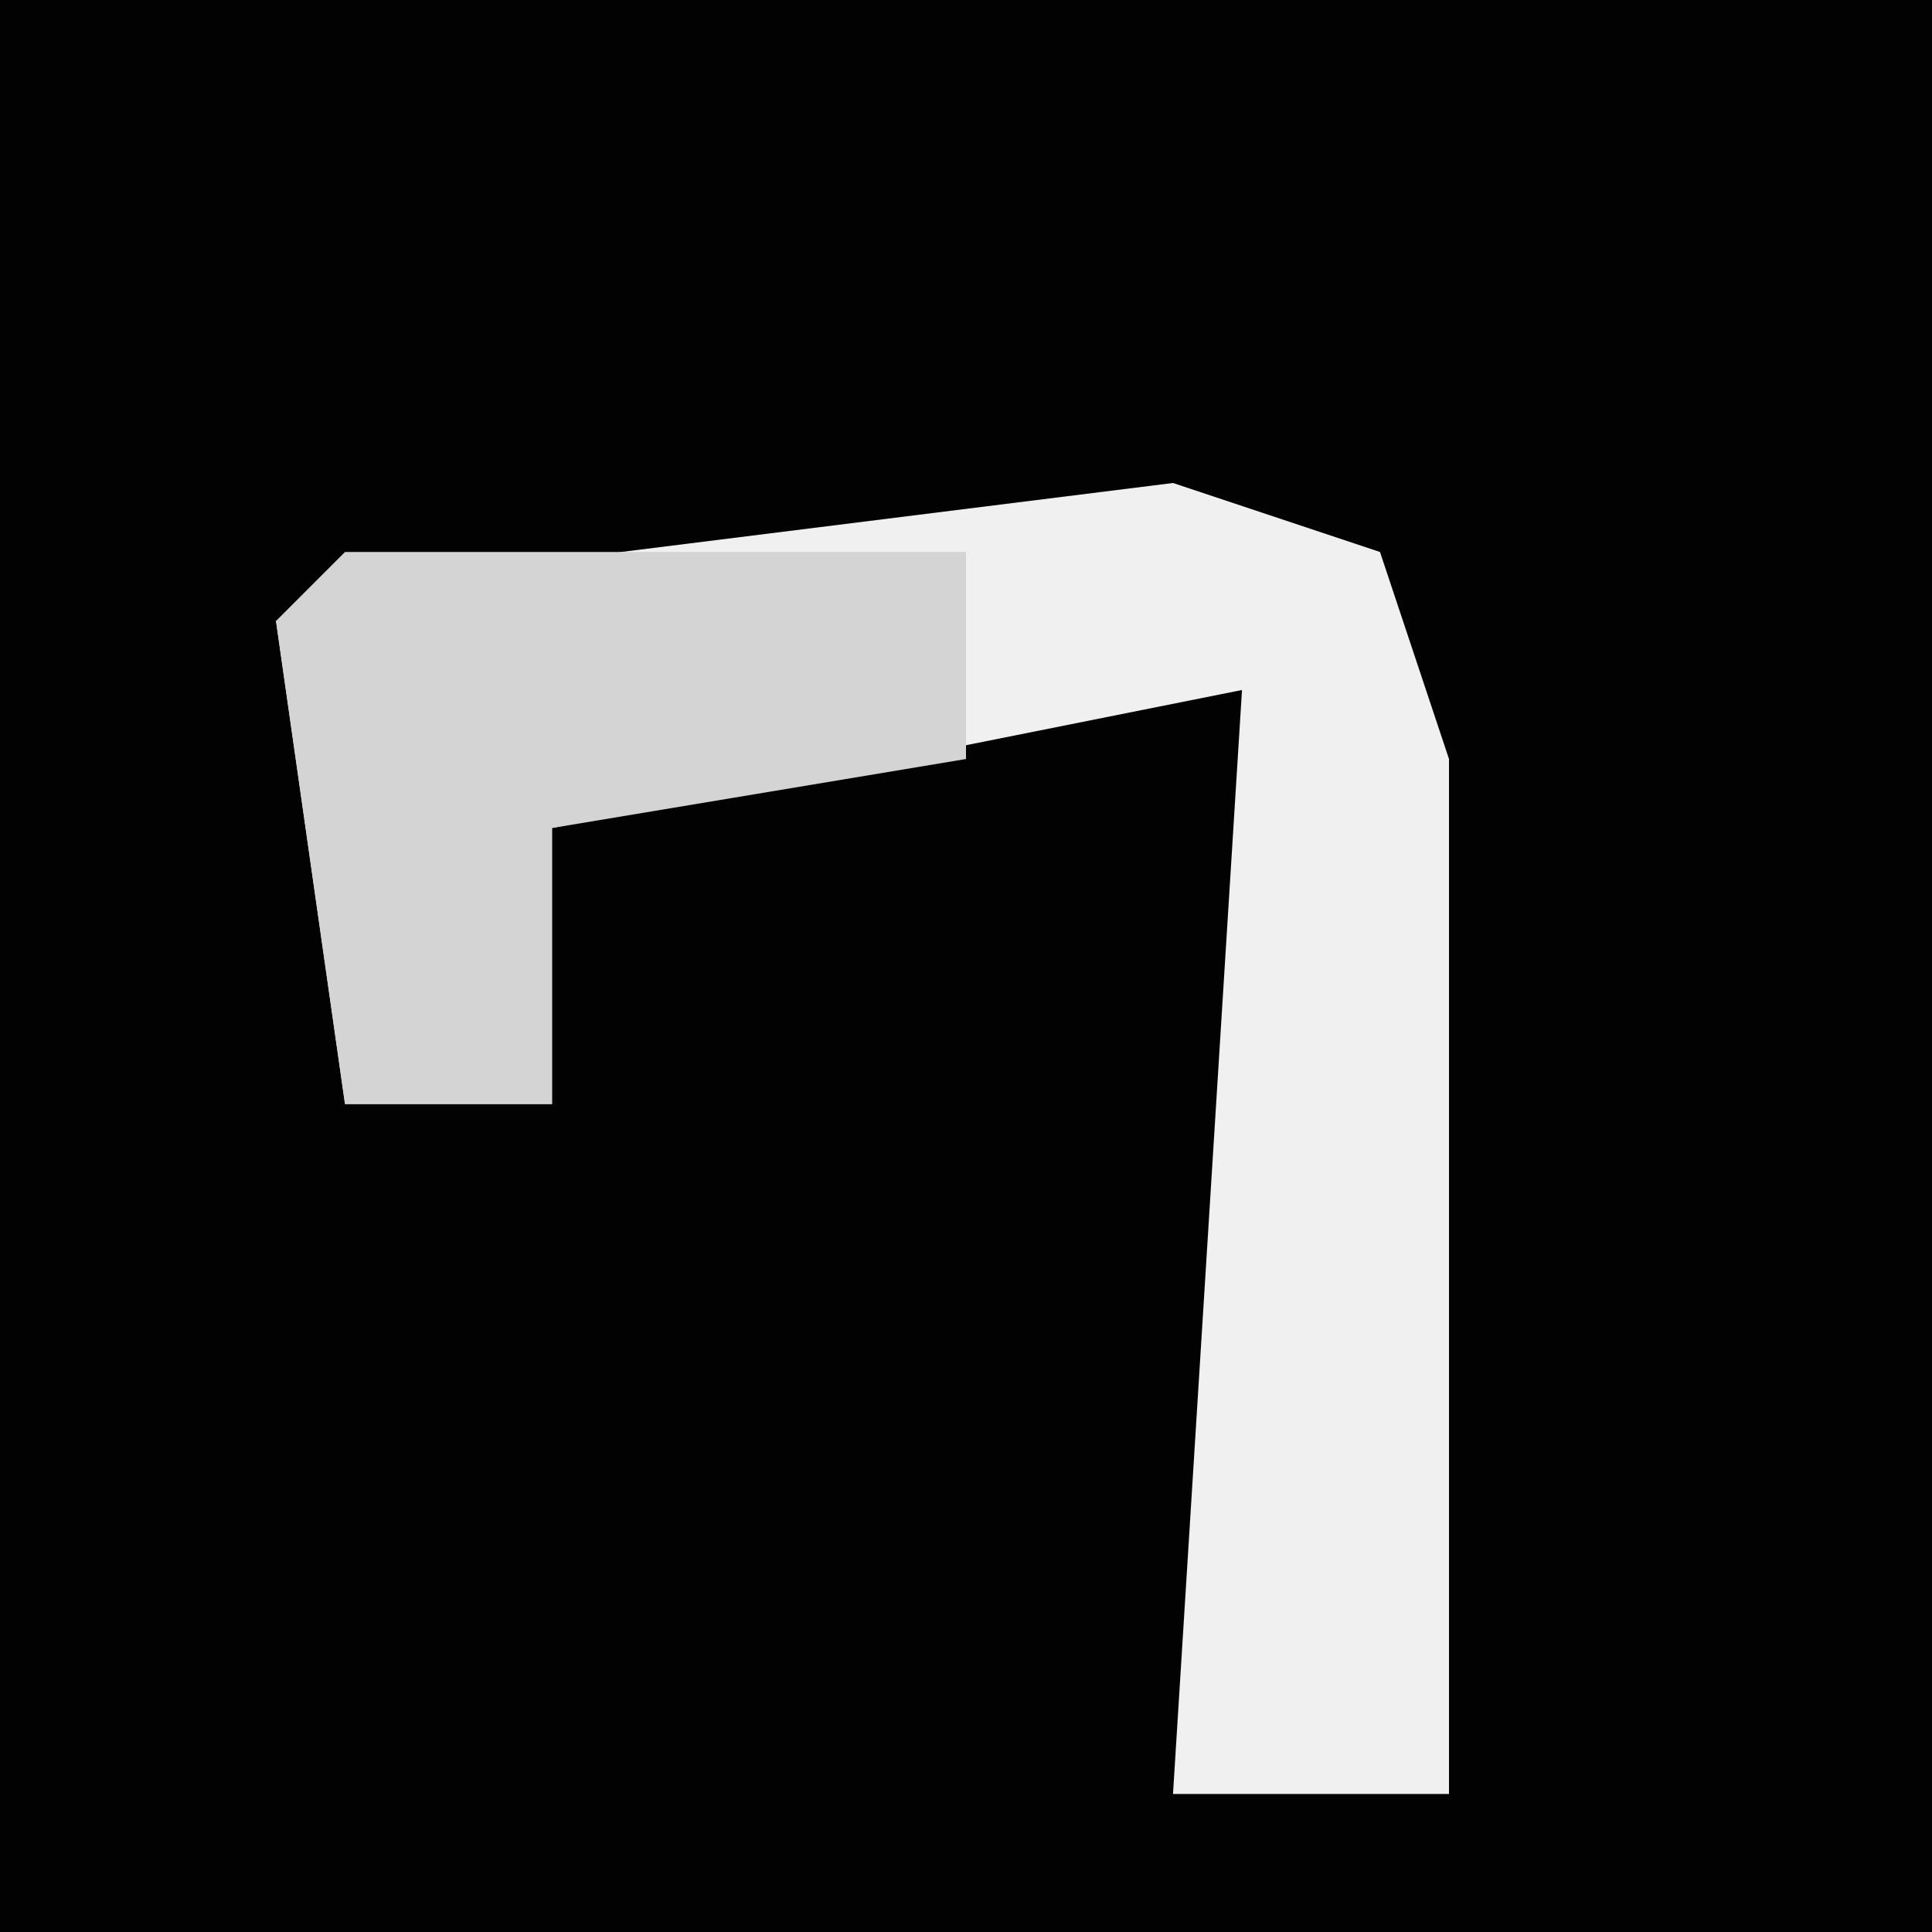 <?xml version="1.0" encoding="UTF-8"?>
<svg version="1.1" xmlns="http://www.w3.org/2000/svg" width="28" height="28">
<path d="M0,0 L28,0 L28,28 L0,28 Z " fill="#020202" transform="translate(0,0)"/>
<path d="M0,0 L3,1 L4,4 L4,19 L0,19 L1,3 L-9,5 L-9,9 L-12,9 L-13,2 L-8,1 Z " fill="#F0F0F0" transform="translate(17,7)"/>
<path d="M0,0 L9,0 L9,3 L3,4 L3,8 L0,8 L-1,1 Z " fill="#D4D4D4" transform="translate(5,8)"/>
</svg>
